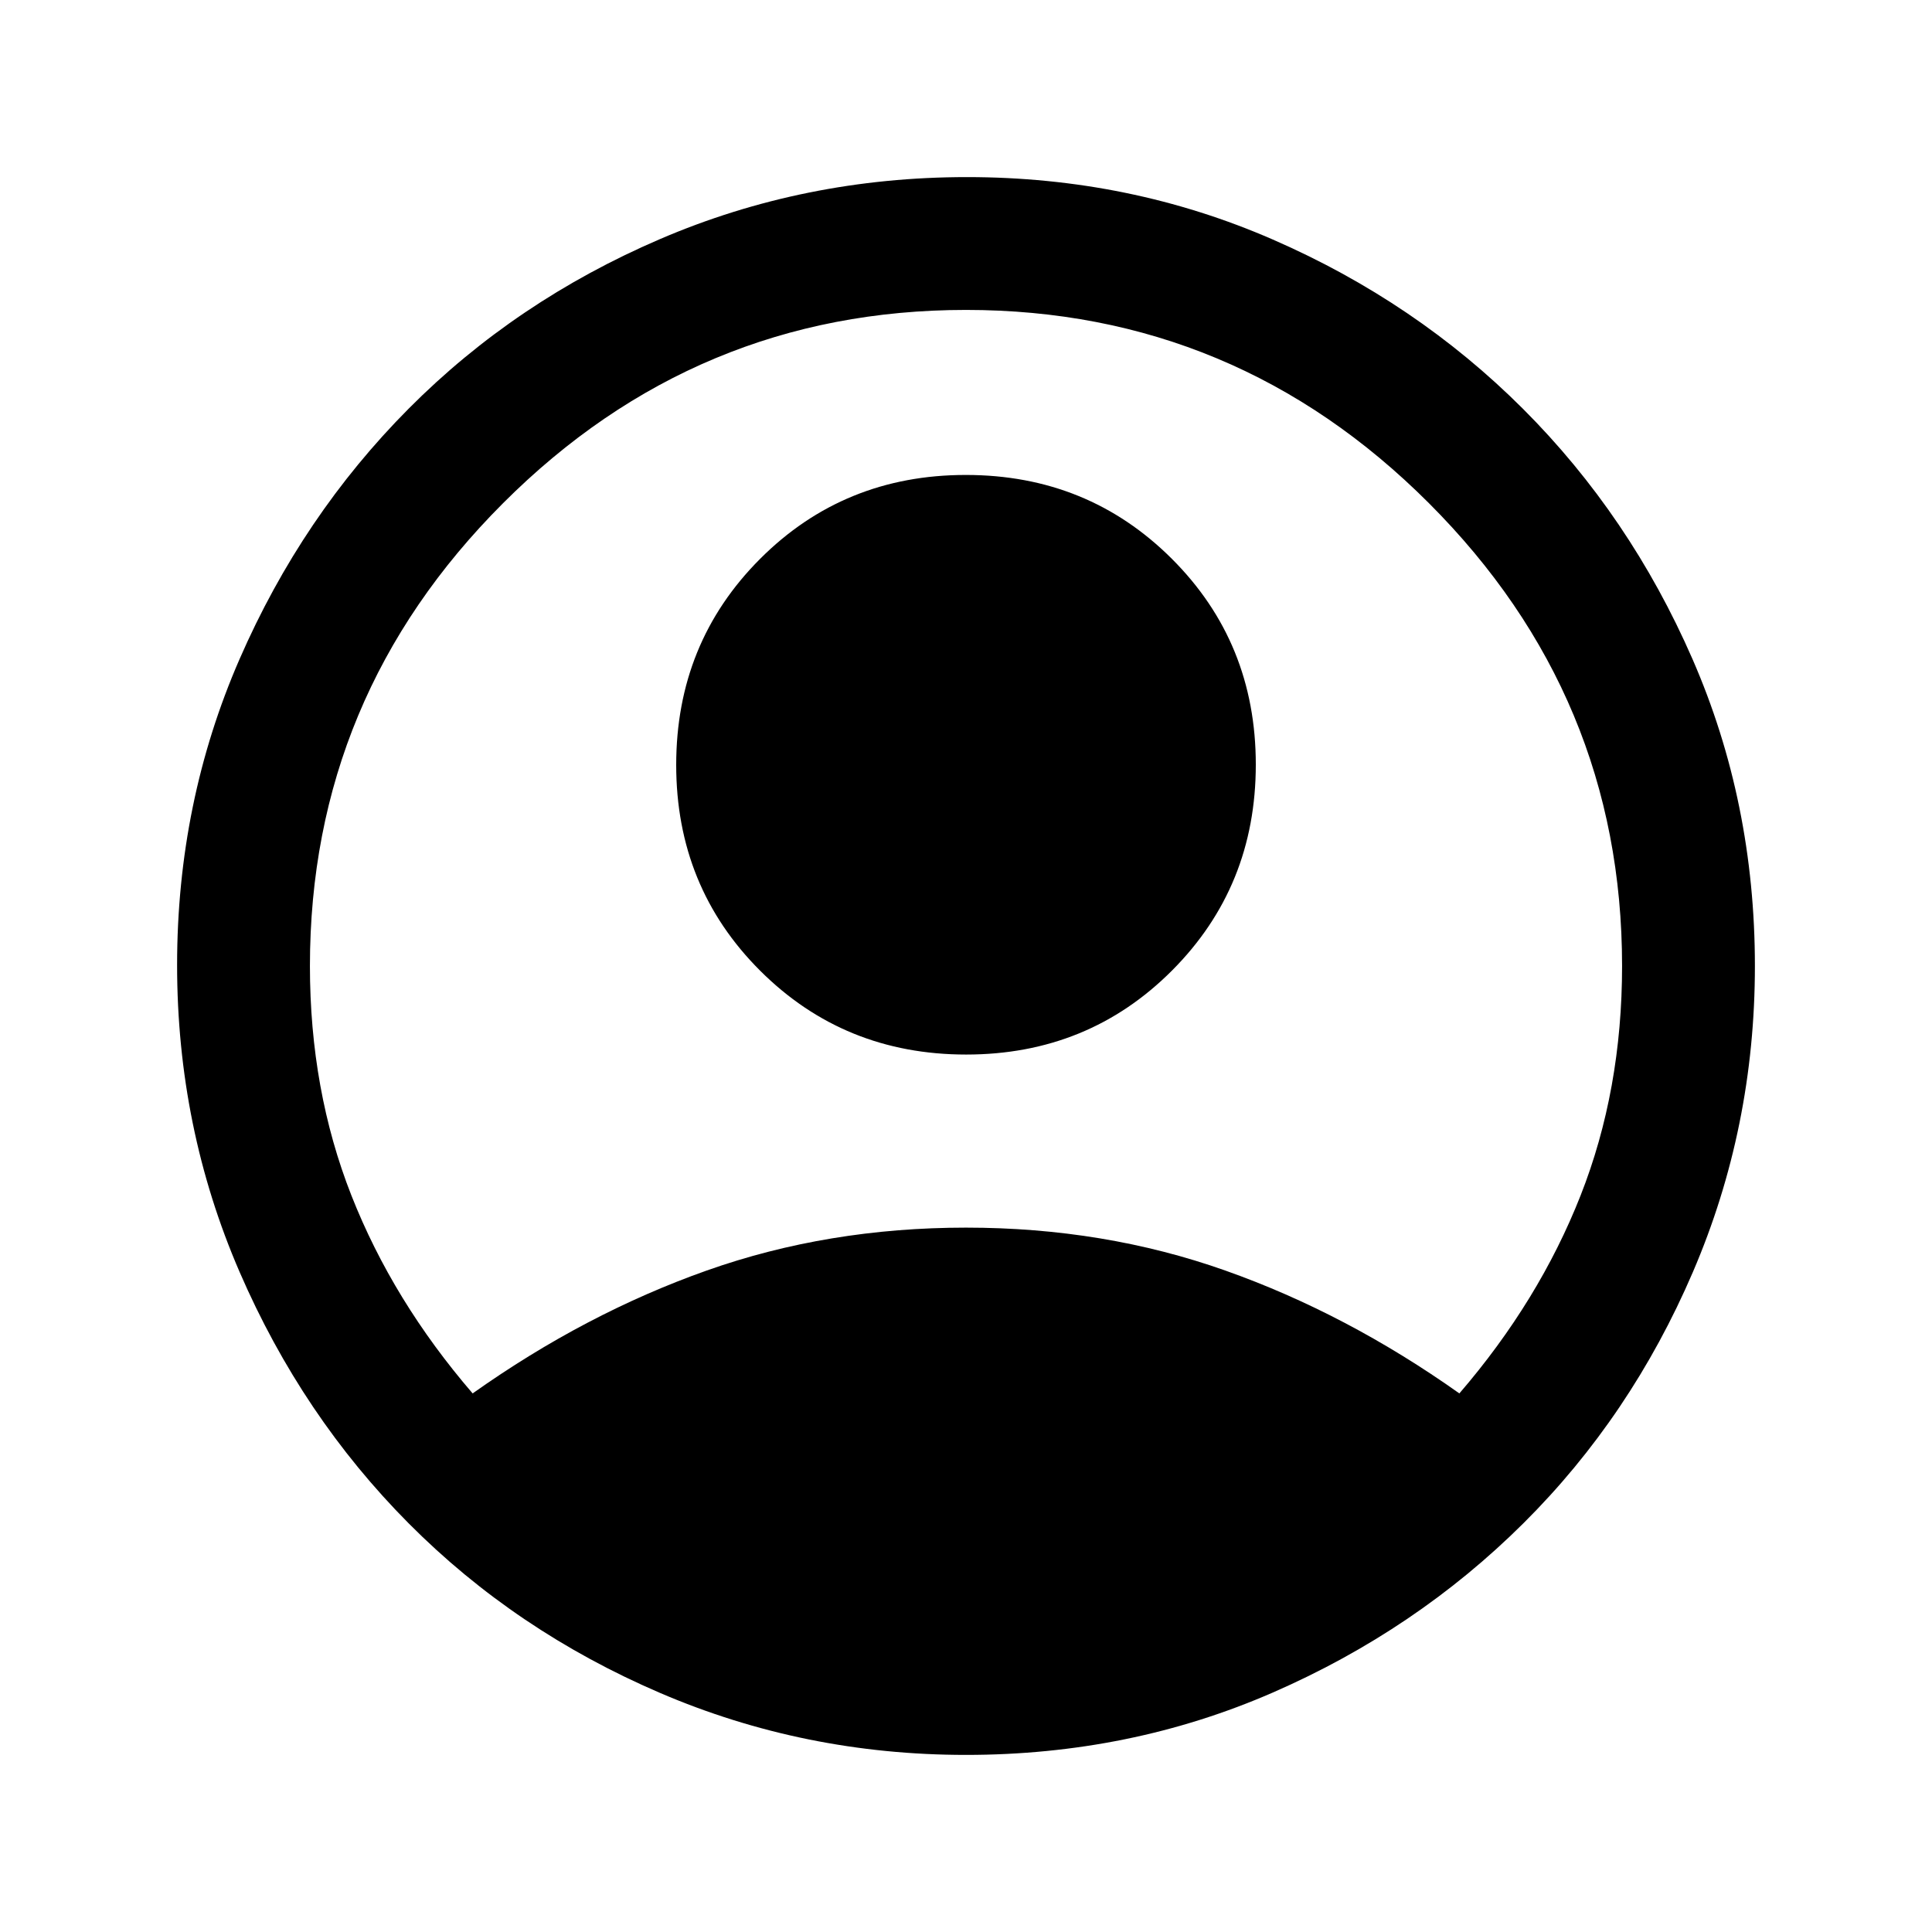 <svg xmlns="http://www.w3.org/2000/svg" height="24" viewBox="0 -960 960 960" width="24"><path d="M234.85-267.62q56-39.69 116.23-61.03Q411.31-350 480-350t128.92 21.35q60.23 21.34 116.23 61.03 39.62-46 60.23-98.34Q806-418.31 806-480q0-134-96-230t-230-96q-134 0-230 96t-96 230q0 61.69 20.62 114.04 20.61 52.34 60.23 98.34ZM480.08-436q-60.62 0-102.35-41.65T336-579.92q0-60.62 41.65-102.35T479.92-724q60.62 0 102.35 41.65T624-580.08q0 60.62-41.65 102.35T480.08-436ZM480-88q-80.31 0-152.04-30.8-71.72-30.8-124.8-84.16-53.08-53.35-84.12-125.04Q88-399.69 88-480.5t31.04-152q31.04-71.19 84.12-124.54 53.08-53.36 124.8-84.16Q399.69-872 480.5-872q80.81 0 152 31.04t124.31 84.15q53.11 53.12 84.15 124.23Q872-561.47 872-480q0 80.31-30.8 152.04-30.8 71.72-84.16 124.8-53.35 53.08-124.46 84.12Q561.47-88 480-88Z"/></svg>